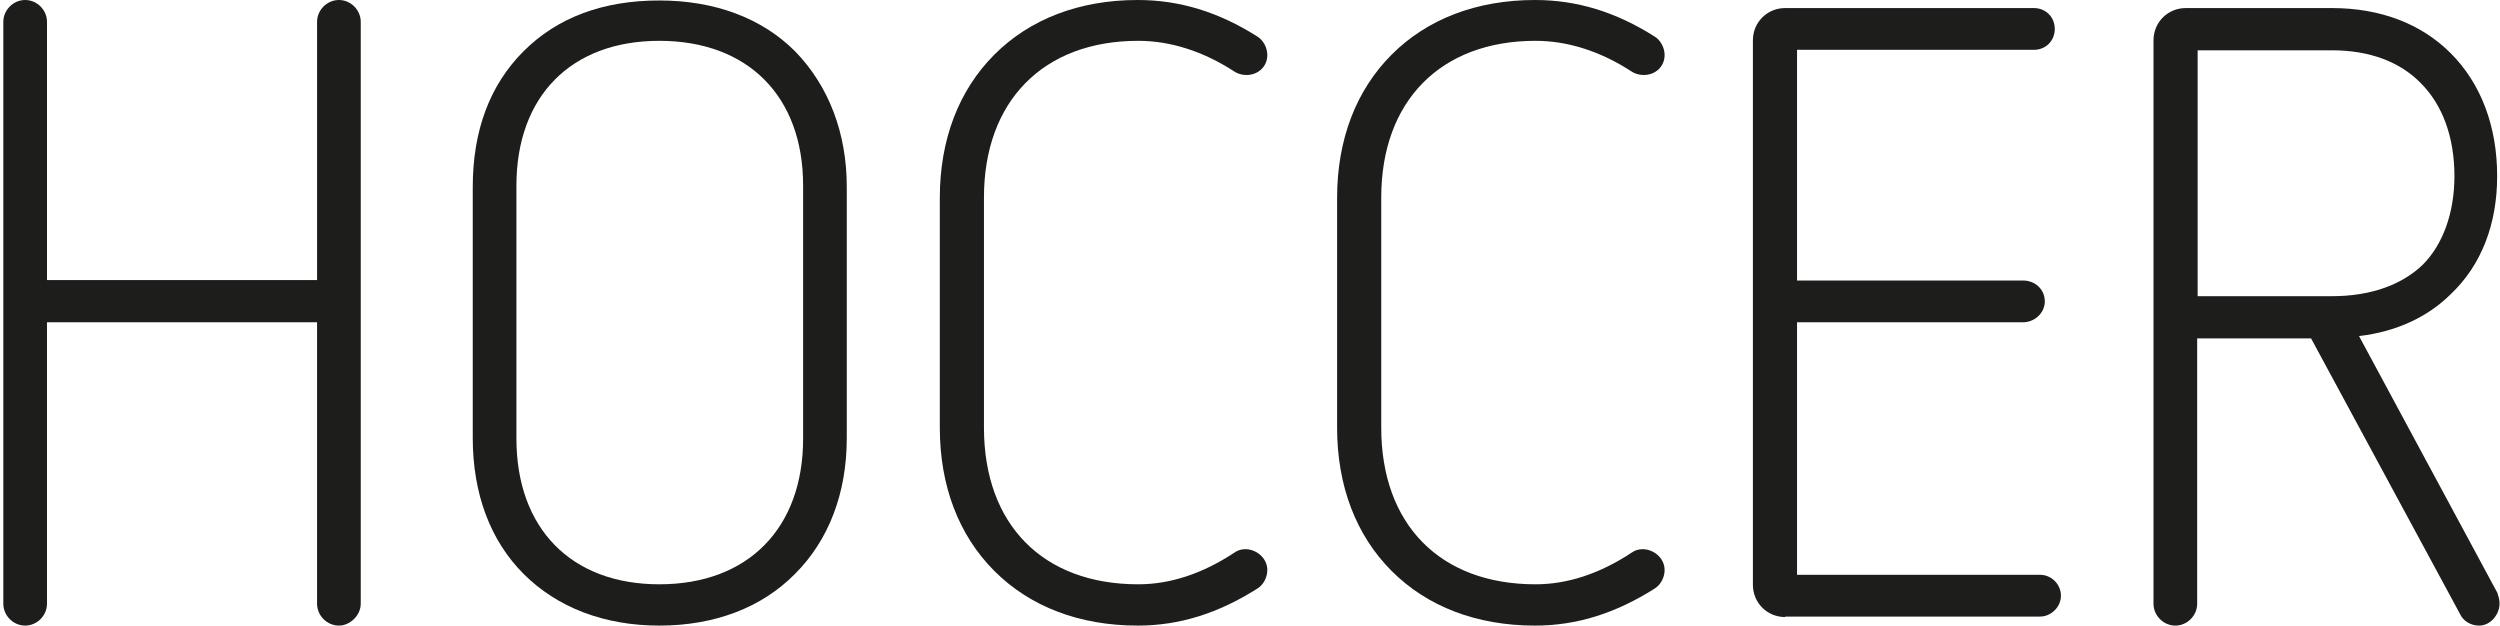 <?xml version="1.0" encoding="utf-8"?>
<!-- Generator: Adobe Illustrator 18.1.0, SVG Export Plug-In . SVG Version: 6.00 Build 0)  -->
<!DOCTYPE svg PUBLIC "-//W3C//DTD SVG 1.1//EN" "http://www.w3.org/Graphics/SVG/1.1/DTD/svg11.dtd">
<svg version="1.1" id="Ebene_1" xmlns="http://www.w3.org/2000/svg" xmlns:xlink="http://www.w3.org/1999/xlink" x="0px" y="0px"
	 viewBox="0 841.9 526.7 131.8" enable-background="new 0 841.9 526.7 131.8" xml:space="preserve">
<g>
	<path fill="#1D1D1B" d="M71.4,973.7c-2.5,0-4.6-2.1-4.6-4.6v-59.3H9.9v59.3c0,2.5-2.1,4.6-4.6,4.6c-2.5,0-4.6-2.1-4.6-4.6V846.5
		c0-2.5,2.1-4.6,4.6-4.6c2.5,0,4.6,2.1,4.6,4.6v54.4h56.9v-54.4c0-2.5,2.1-4.6,4.6-4.6c2.5,0,4.6,2.1,4.6,4.6v122.6
		C76,971.5,73.8,973.7,71.4,973.7z"/>
	<path fill="#1D1D1B" d="M138.9,973.7c-11.6,0-21.5-3.8-28.6-10.9c-7-7-10.7-16.9-10.7-28.6v-52.9c0-11.9,3.6-21.5,10.7-28.6
		s16.7-10.7,28.6-10.7c11.7,0,21.6,3.7,28.6,10.7c7.1,7.3,10.9,17.2,10.9,28.6v52.9c0,11.6-3.8,21.5-10.9,28.6
		C160.5,969.9,150.6,973.7,138.9,973.7z M138.9,850.5c-18.6,0-30.1,11.7-30.1,30.5v53.3c0,18.9,11.5,30.7,30.1,30.7
		c18.7,0,30.3-11.8,30.3-30.7V881C169.2,862.2,157.6,850.5,138.9,850.5z"/>
	<path fill="#1D1D1B" d="M239.7,973.7c-12.3,0-22.7-4-30.2-11.5C202,954.7,198,944.3,198,932v-48.4c0-12.3,4-22.7,11.5-30.2
		c7.5-7.5,17.9-11.5,30.2-11.5c8.8,0,17,2.5,25.2,7.7c1.3,0.8,2.1,2.4,2.1,3.9c0,2.4-1.9,4.2-4.4,4.2c-1,0-1.9-0.3-2.5-0.7
		c-6.6-4.3-13.5-6.5-20.3-6.5c-20,0-32.5,12.7-32.5,33V932c0,20.4,12.4,33,32.5,33c6.7,0,13.5-2.2,20.3-6.7c0.7-0.5,1.5-0.7,2.3-0.7
		c2.2,0,4.6,1.8,4.6,4.4c0,1.5-0.8,3.1-2.1,3.9C256.7,971.1,248.5,973.7,239.7,973.7z"/>
	<path fill="#1D1D1B" d="M323.4,973.7c-12.3,0-22.7-4-30.2-11.5c-7.5-7.5-11.5-17.9-11.5-30.2v-48.4c0-12.3,4-22.7,11.5-30.2
		c7.5-7.5,17.9-11.5,30.2-11.5c8.8,0,17,2.5,25.2,7.7c1.3,0.8,2.1,2.4,2.1,3.9c0,2.4-1.9,4.2-4.4,4.2c-1,0-1.9-0.3-2.5-0.7
		c-6.6-4.3-13.5-6.5-20.3-6.5c-20,0-32.5,12.7-32.5,33V932c0,20.4,12.4,33,32.5,33c6.7,0,13.5-2.2,20.3-6.7c0.7-0.5,1.5-0.7,2.3-0.7
		c2.2,0,4.6,1.8,4.6,4.4c0,1.5-0.8,3.1-2.1,3.9C340.4,971.1,332.2,973.7,323.4,973.7z"/>
	<path fill="#1D1D1B" d="M376.1,971.9c-3.8,0-6.8-3-6.8-6.8V850.4c0-3.8,3-6.8,6.8-6.8h52.4c2.5,0,4.4,1.9,4.4,4.4s-1.9,4.4-4.4,4.4
		h-49.9v48.6h47.6c2.6,0,4.6,1.9,4.6,4.4c0,2.4-2.1,4.4-4.6,4.4h-47.6V963h51.2c2.4,0,4.4,2,4.4,4.4c0,2.4-2.1,4.4-4.4,4.4H376.1z"
		/>
	<path fill="#1D1D1B" d="M522.3,973.7c-1.7,0-3.3-0.9-4-2.4l-31.4-58.1h-24v55.9c0,2.5-2.1,4.6-4.6,4.6c-2.5,0-4.6-2.1-4.6-4.6
		V850.4c0-3.8,3-6.8,6.8-6.8h30.8c10.2,0,18.8,3.3,25,9.5c6.4,6.4,9.8,15.4,9.8,25.9c0,10.1-3.3,18.7-9.7,24.8
		c-4.9,4.9-11.6,8-19.4,8.9l29.2,54.2l0,0.1c0.2,0.6,0.4,1.2,0.4,1.9C526.7,971.2,524.8,973.7,522.3,973.7z M491.3,904.3
		c8,0,14.6-2.3,19.1-6.6c4.3-4.3,6.7-11,6.7-18.7c0-8.2-2.5-15-7.1-19.6c-4.4-4.5-10.8-6.9-18.7-6.9H463v51.8H491.3z"/>
</g>
</svg>
